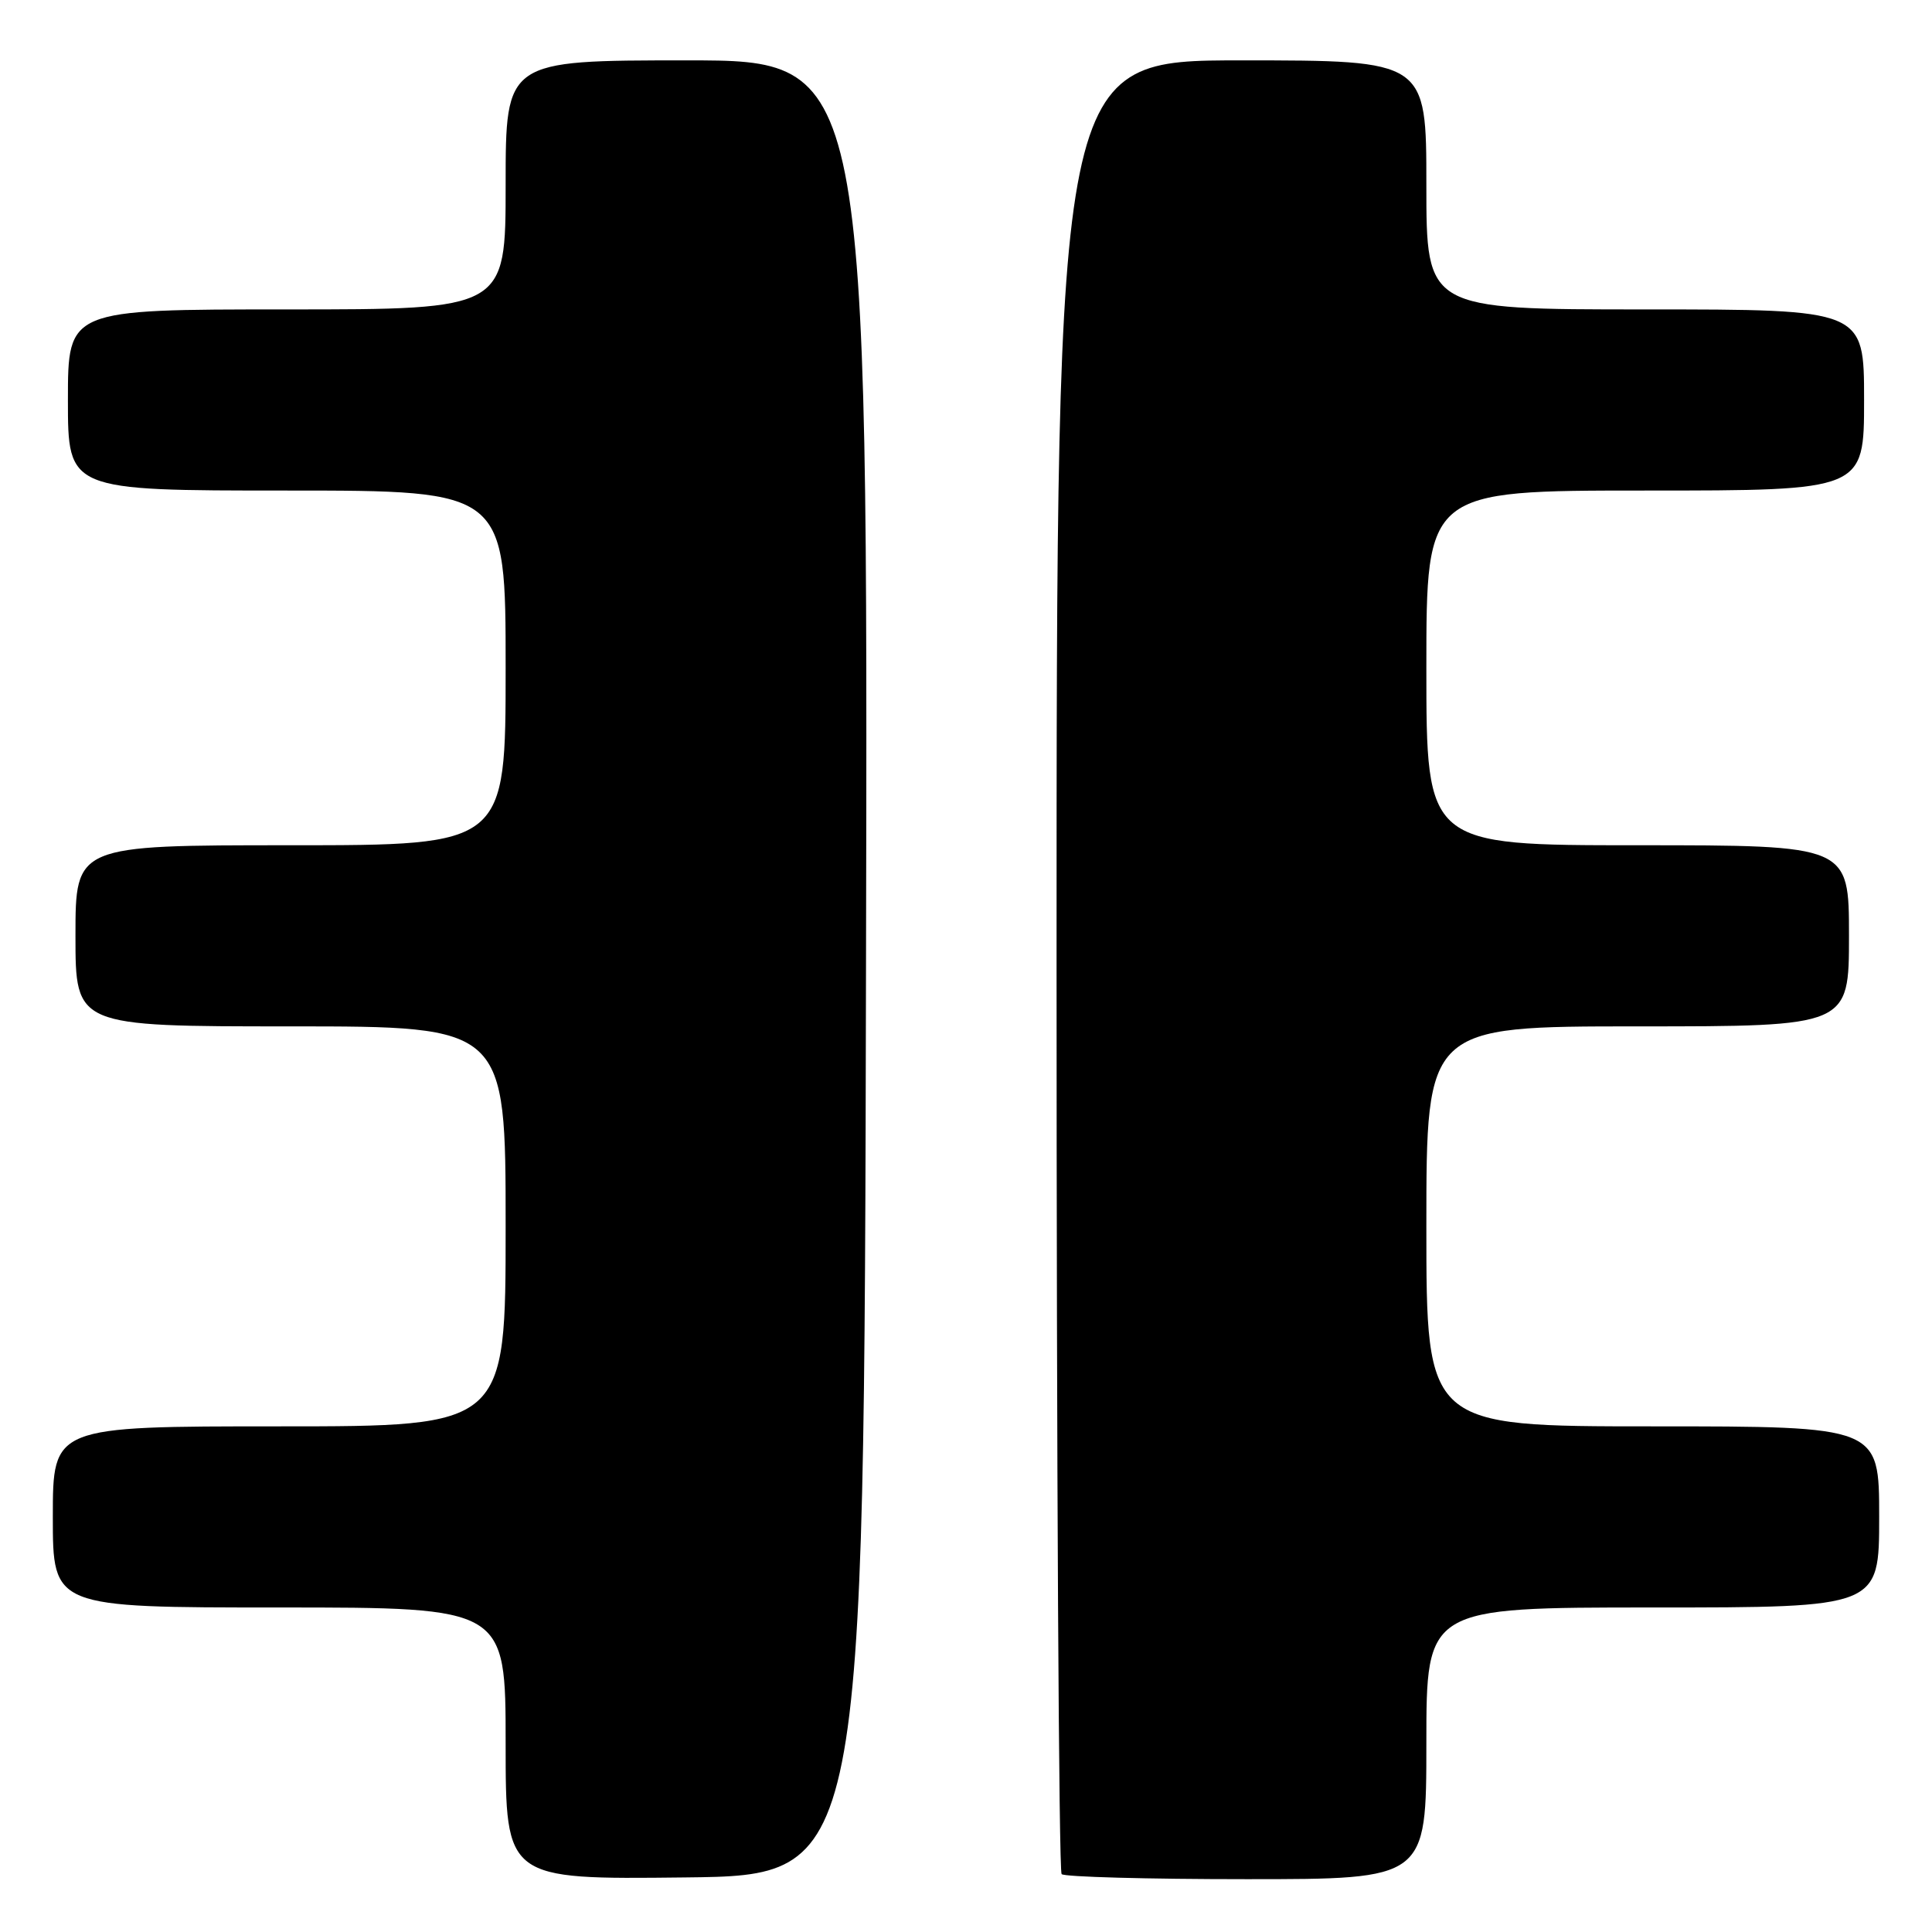 <?xml version="1.0" encoding="UTF-8" standalone="no"?>
<!DOCTYPE svg PUBLIC "-//W3C//DTD SVG 1.1//EN" "http://www.w3.org/Graphics/SVG/1.1/DTD/svg11.dtd" >
<svg xmlns="http://www.w3.org/2000/svg" xmlns:xlink="http://www.w3.org/1999/xlink" version="1.1" viewBox="0 0 256 256">
 <g >
 <path fill="currentColor"
d=" M 114.75 128.25 C 115.01 8.00 115.01 8.00 91.00 8.00 C 67.00 8.00 67.00 8.00 67.00 24.50 C 67.00 41.00 67.00 41.00 38.00 41.00 C 9.00 41.00 9.00 41.00 9.00 53.00 C 9.00 65.00 9.00 65.00 38.00 65.00 C 67.00 65.00 67.00 65.00 67.00 88.50 C 67.00 112.00 67.00 112.00 38.50 112.00 C 10.00 112.00 10.00 112.00 10.00 124.00 C 10.00 136.00 10.00 136.00 38.50 136.00 C 67.00 136.00 67.00 136.00 67.00 162.50 C 67.00 189.00 67.00 189.00 37.00 189.00 C 7.00 189.00 7.00 189.00 7.00 201.00 C 7.00 213.00 7.00 213.00 37.00 213.00 C 67.00 213.00 67.00 213.00 67.00 231.02 C 67.00 249.04 67.00 249.04 90.75 248.77 C 114.50 248.50 114.50 248.50 114.75 128.25 Z  M 189.00 231.00 C 189.00 213.00 189.00 213.00 219.00 213.00 C 249.00 213.00 249.00 213.00 249.00 201.00 C 249.00 189.00 249.00 189.00 219.00 189.00 C 189.00 189.00 189.00 189.00 189.00 162.50 C 189.00 136.00 189.00 136.00 217.00 136.00 C 245.00 136.00 245.00 136.00 245.00 124.00 C 245.00 112.00 245.00 112.00 217.00 112.00 C 189.00 112.00 189.00 112.00 189.00 88.50 C 189.00 65.00 189.00 65.00 218.00 65.00 C 247.00 65.00 247.00 65.00 247.00 53.00 C 247.00 41.00 247.00 41.00 218.00 41.00 C 189.00 41.00 189.00 41.00 189.00 24.50 C 189.00 8.00 189.00 8.00 164.50 8.00 C 140.00 8.00 140.00 8.00 140.00 127.83 C 140.00 193.74 140.30 247.97 140.67 248.33 C 141.03 248.70 152.06 249.00 165.17 249.00 C 189.00 249.00 189.00 249.00 189.00 231.00 Z "/>
</g>
</svg>
